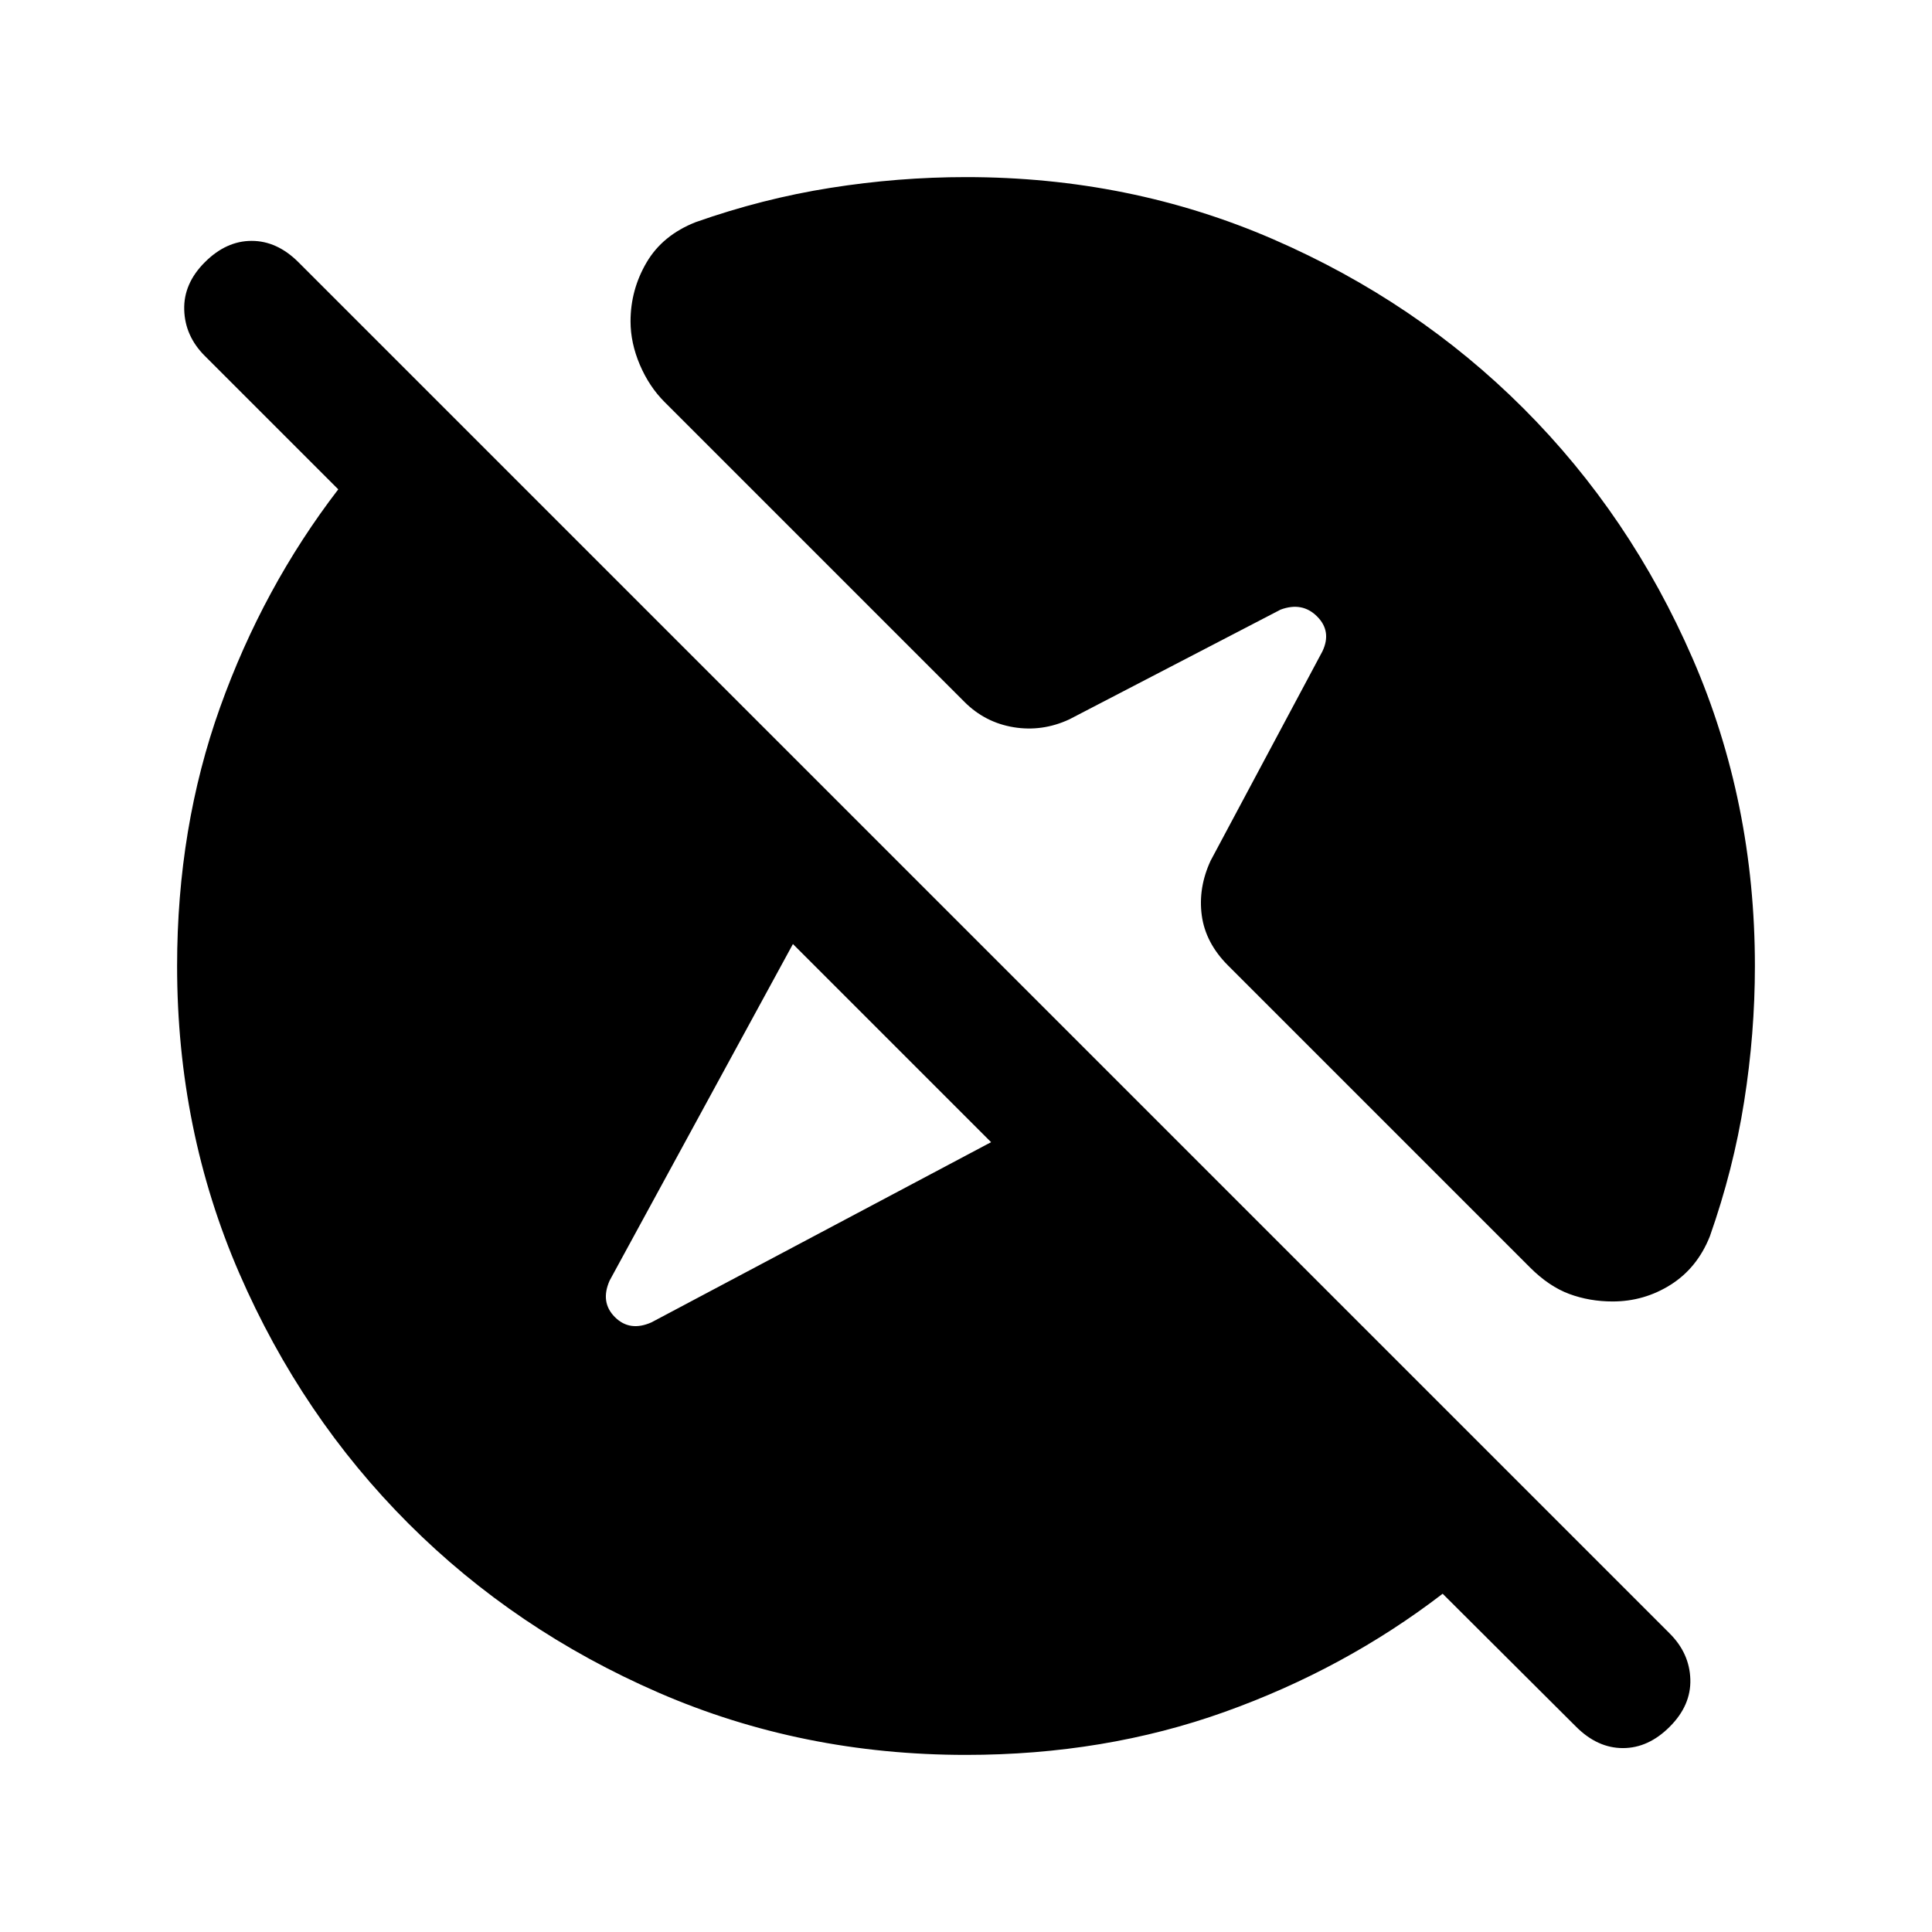<svg xmlns="http://www.w3.org/2000/svg" height="24" viewBox="0 -960 960 960" width="24"><path d="M480-88q-81.54 0-152.73-30.92-71.19-30.93-124.31-84.04-53.11-53.12-84.04-124.31Q88-398.46 88-480q0-68.85 21.35-128.5 21.34-59.65 58.73-108.35l-66.31-66.3q-9.85-9.85-10.23-22.89-.39-13.04 10.23-23.65 10.61-10.62 23.27-10.62 12.65 0 23.27 10.62l681.38 681.38q9.85 9.85 10.23 22.77.39 12.92-10.23 23.54-10.61 10.62-23.27 10.62-12.65 0-23.27-10.62l-66.3-66.08q-48.7 37.39-108.35 58.73Q548.85-88 480-88Zm12.46-304.46L394-490.92l-91.08 167.23q-4.77 10.77 2.62 18.15 7.38 7.39 18.15 2.62l168.77-89.54ZM480-872q81.54 0 152.73 30.92 71.19 30.93 124.31 84.04 53.11 53.12 84.04 124.31Q872-561.54 872-480q0 33.62-5.35 67.38-5.34 33.77-17.03 66.93-6.24 15.69-19.43 24.04-13.19 8.34-28.88 8.34-11.46 0-21.54-3.73-10.08-3.73-19.54-13.19l-150-150q-11.23-11.23-13.08-24.92-1.84-13.7 4.39-27.16l55.54-104q4.77-10-2.62-17.38-7.38-7.39-18.15-3.39l-105 54.54q-13.46 6.23-27.66 3.89-14.19-2.35-24.42-12.58l-149-149q-7.69-7.69-12.31-18.54-4.61-10.85-4.61-21.54 0-15.69 7.96-29.27 7.96-13.57 24.42-20.04 33.16-11.69 66.93-17.03Q446.38-872 480-872Z"/></svg>